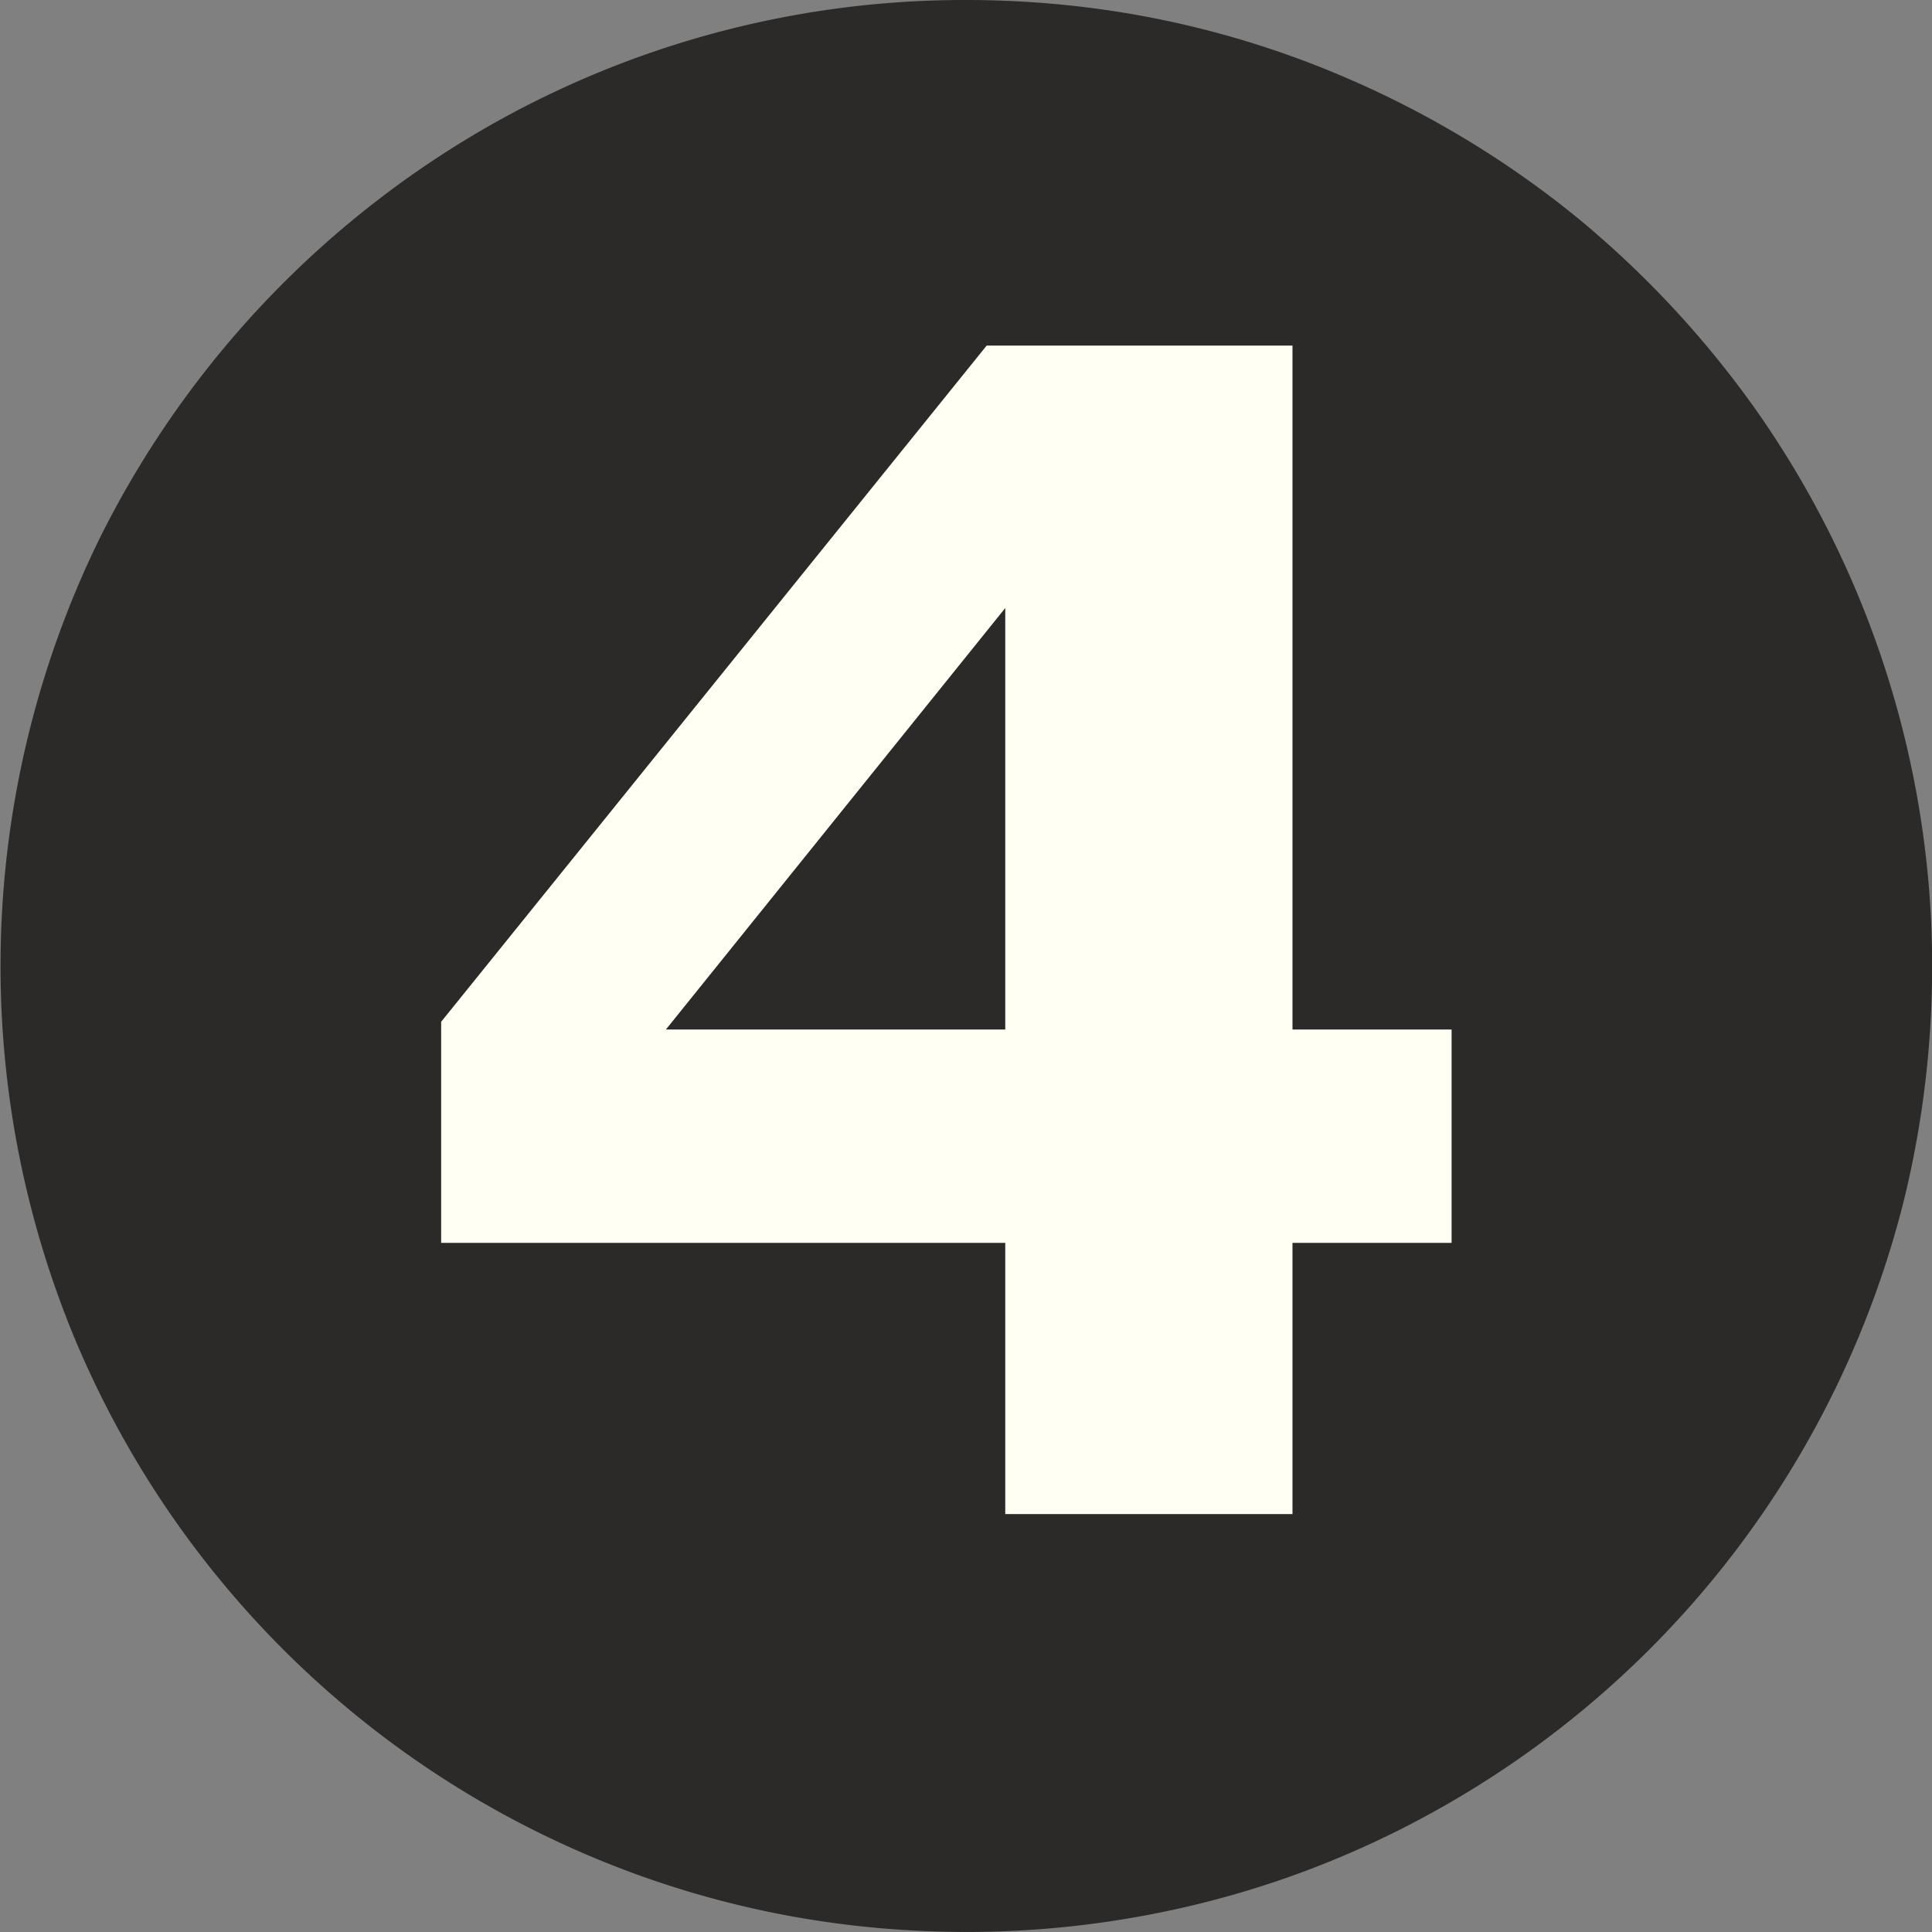 <svg xmlns="http://www.w3.org/2000/svg" viewBox="0 0 37.4 37.4">
    <rect x="0" y="0" width="37.4" height="37.4" fill="#808080" stroke="none"/>
    <defs>
        <style>.b8208f82-ae57-4741-9748-3ec0ea131fc0{fill:#2C2A29;}.f6f4faaa-82b5-4f4a-9cf0-f7eab31c62ba{fill:#fffff4;}</style>
    </defs>
    <title>numFour</title>
    <g id="fe674c29-45ae-4548-8d9d-b4f3103e2a75" data-name="Layer 9">
        <path class="b8208f82-ae57-4741-9748-3ec0ea131fc0" d="M317.57,500.59a18.75,18.75,0,0,0-3.37-9.81,19.23,19.23,0,0,0-3.47-3.74,18.89,18.89,0,0,0-4.38-2.67,18.38,18.38,0,0,0-5.07-1.4,19.05,19.05,0,0,0-2.39-.15,18.59,18.59,0,0,0-10,2.9,18.88,18.88,0,0,0-6.78,7.54,18.82,18.82,0,0,0-.47,15.48,18.71,18.71,0,0,0,10.86,10.36,18.47,18.47,0,0,0,5.19,1.08,18.81,18.81,0,0,0,5.39-.43,18.41,18.41,0,0,0,4.85-1.85A18.72,18.72,0,0,0,317.06,506,19.06,19.06,0,0,0,317.57,500.59Z" transform="translate(-280.19 -482.82)"/>
        <path class="f6f4faaa-82b5-4f4a-9cf0-f7eab31c62ba" d="M308.29,506.88h-3.08v5.25h-5.56v-5.25H288.73V502.6l10.56-13.09h5.92v13.24h3.08Zm-8.64-4.13v-8.16l-6.57,8.16Z" transform="translate(-280.19 -482.82)"/>
    </g>
</svg>